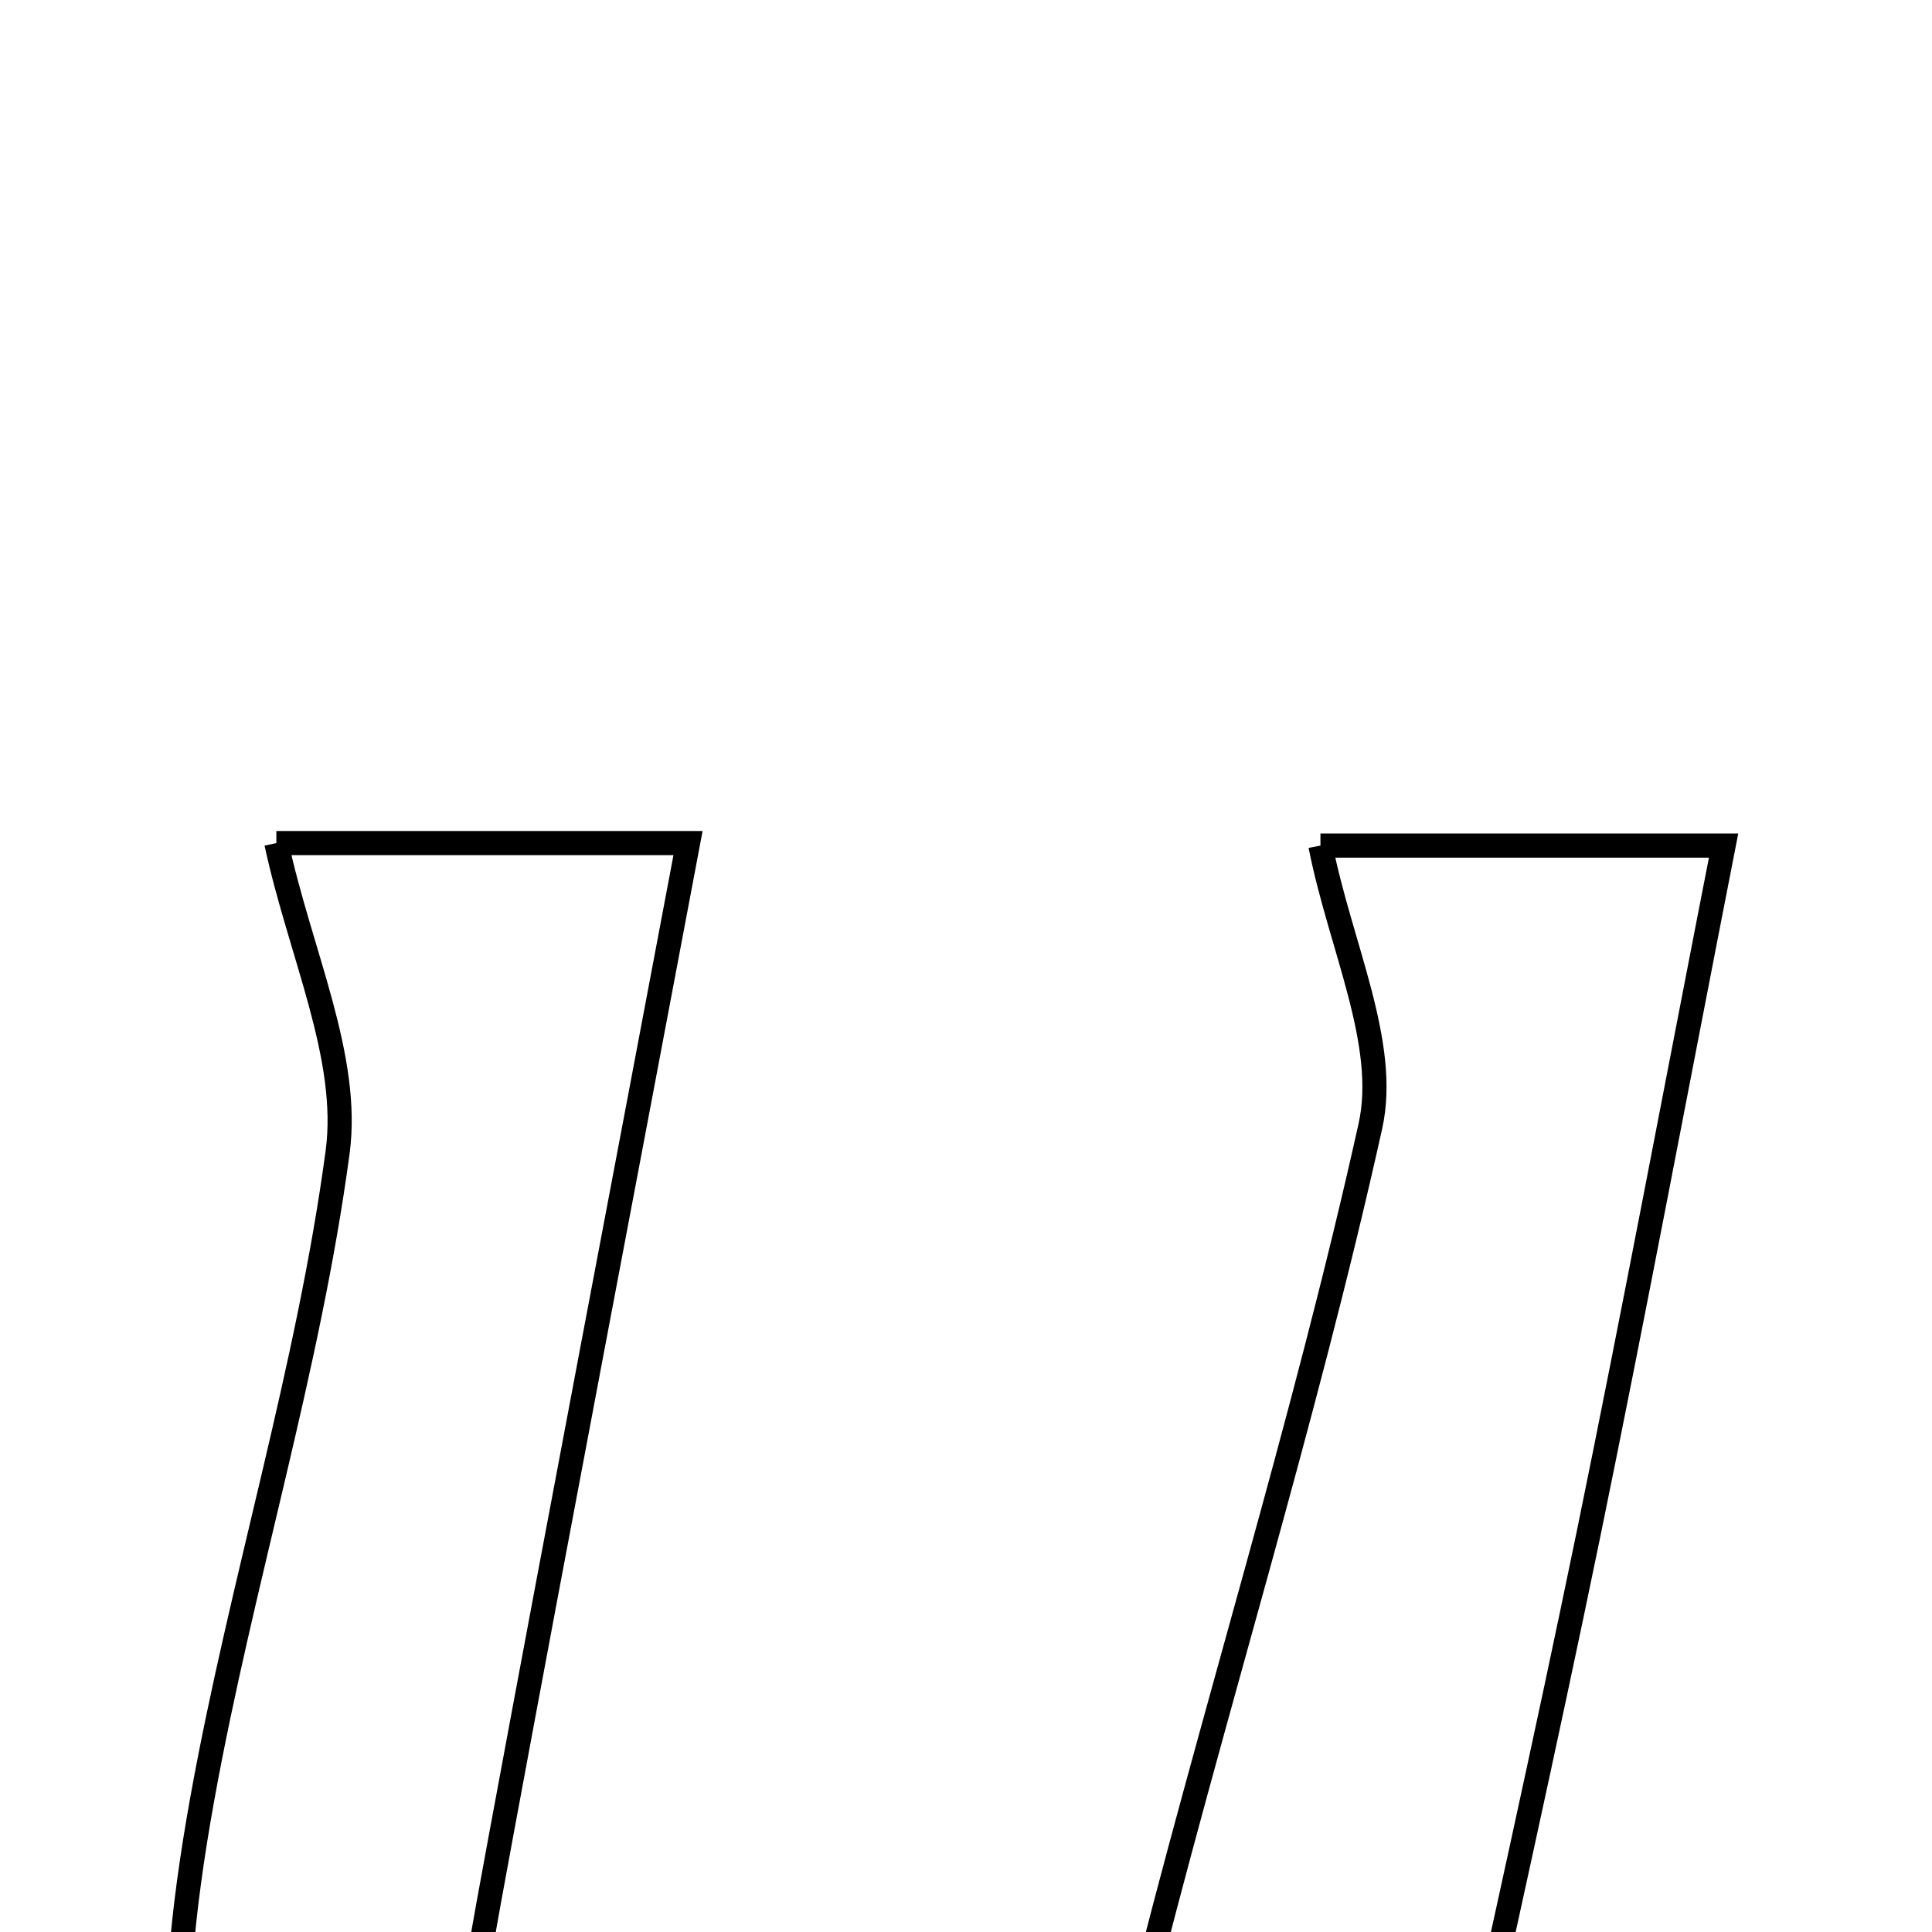 <svg xmlns="http://www.w3.org/2000/svg" viewBox="0.0 0.0 24.0 24.0" height="200px" width="200px"><path fill="none" stroke="black" stroke-width=".3" stroke-opacity="1.0"  filling="0" d="M3.433 10.473 C4.411 10.473 6.142 10.473 8.547 10.473 C7.737 14.771 6.966 18.793 6.221 22.819 C5.374 27.398 5.383 27.4 9.247 29.312 C3.028 29.749 1.461 28.164 2.514 22.339 C3 19.649 3.831 17.014 4.194 14.313 C4.352 13.133 3.73 11.849 3.433 10.473"></path>
<path fill="none" stroke="black" stroke-width=".3" stroke-opacity="1.0"  filling="0" d="M16.403 10.504 C17.57 10.504 19.262 10.504 21.411 10.504 C20.816 13.545 20.297 16.311 19.731 19.067 C19.187 21.713 18.593 24.35 18.011 27.043 C18.717 27.462 19.346 27.834 20.423 28.473 C18.109 28.473 16.289 28.473 13.89 28.473 C13.959 27.294 13.852 26.132 14.118 25.062 C15.04 21.36 16.196 17.713 17.023 13.991 C17.252 12.964 16.649 11.753 16.403 10.504"></path></svg>
